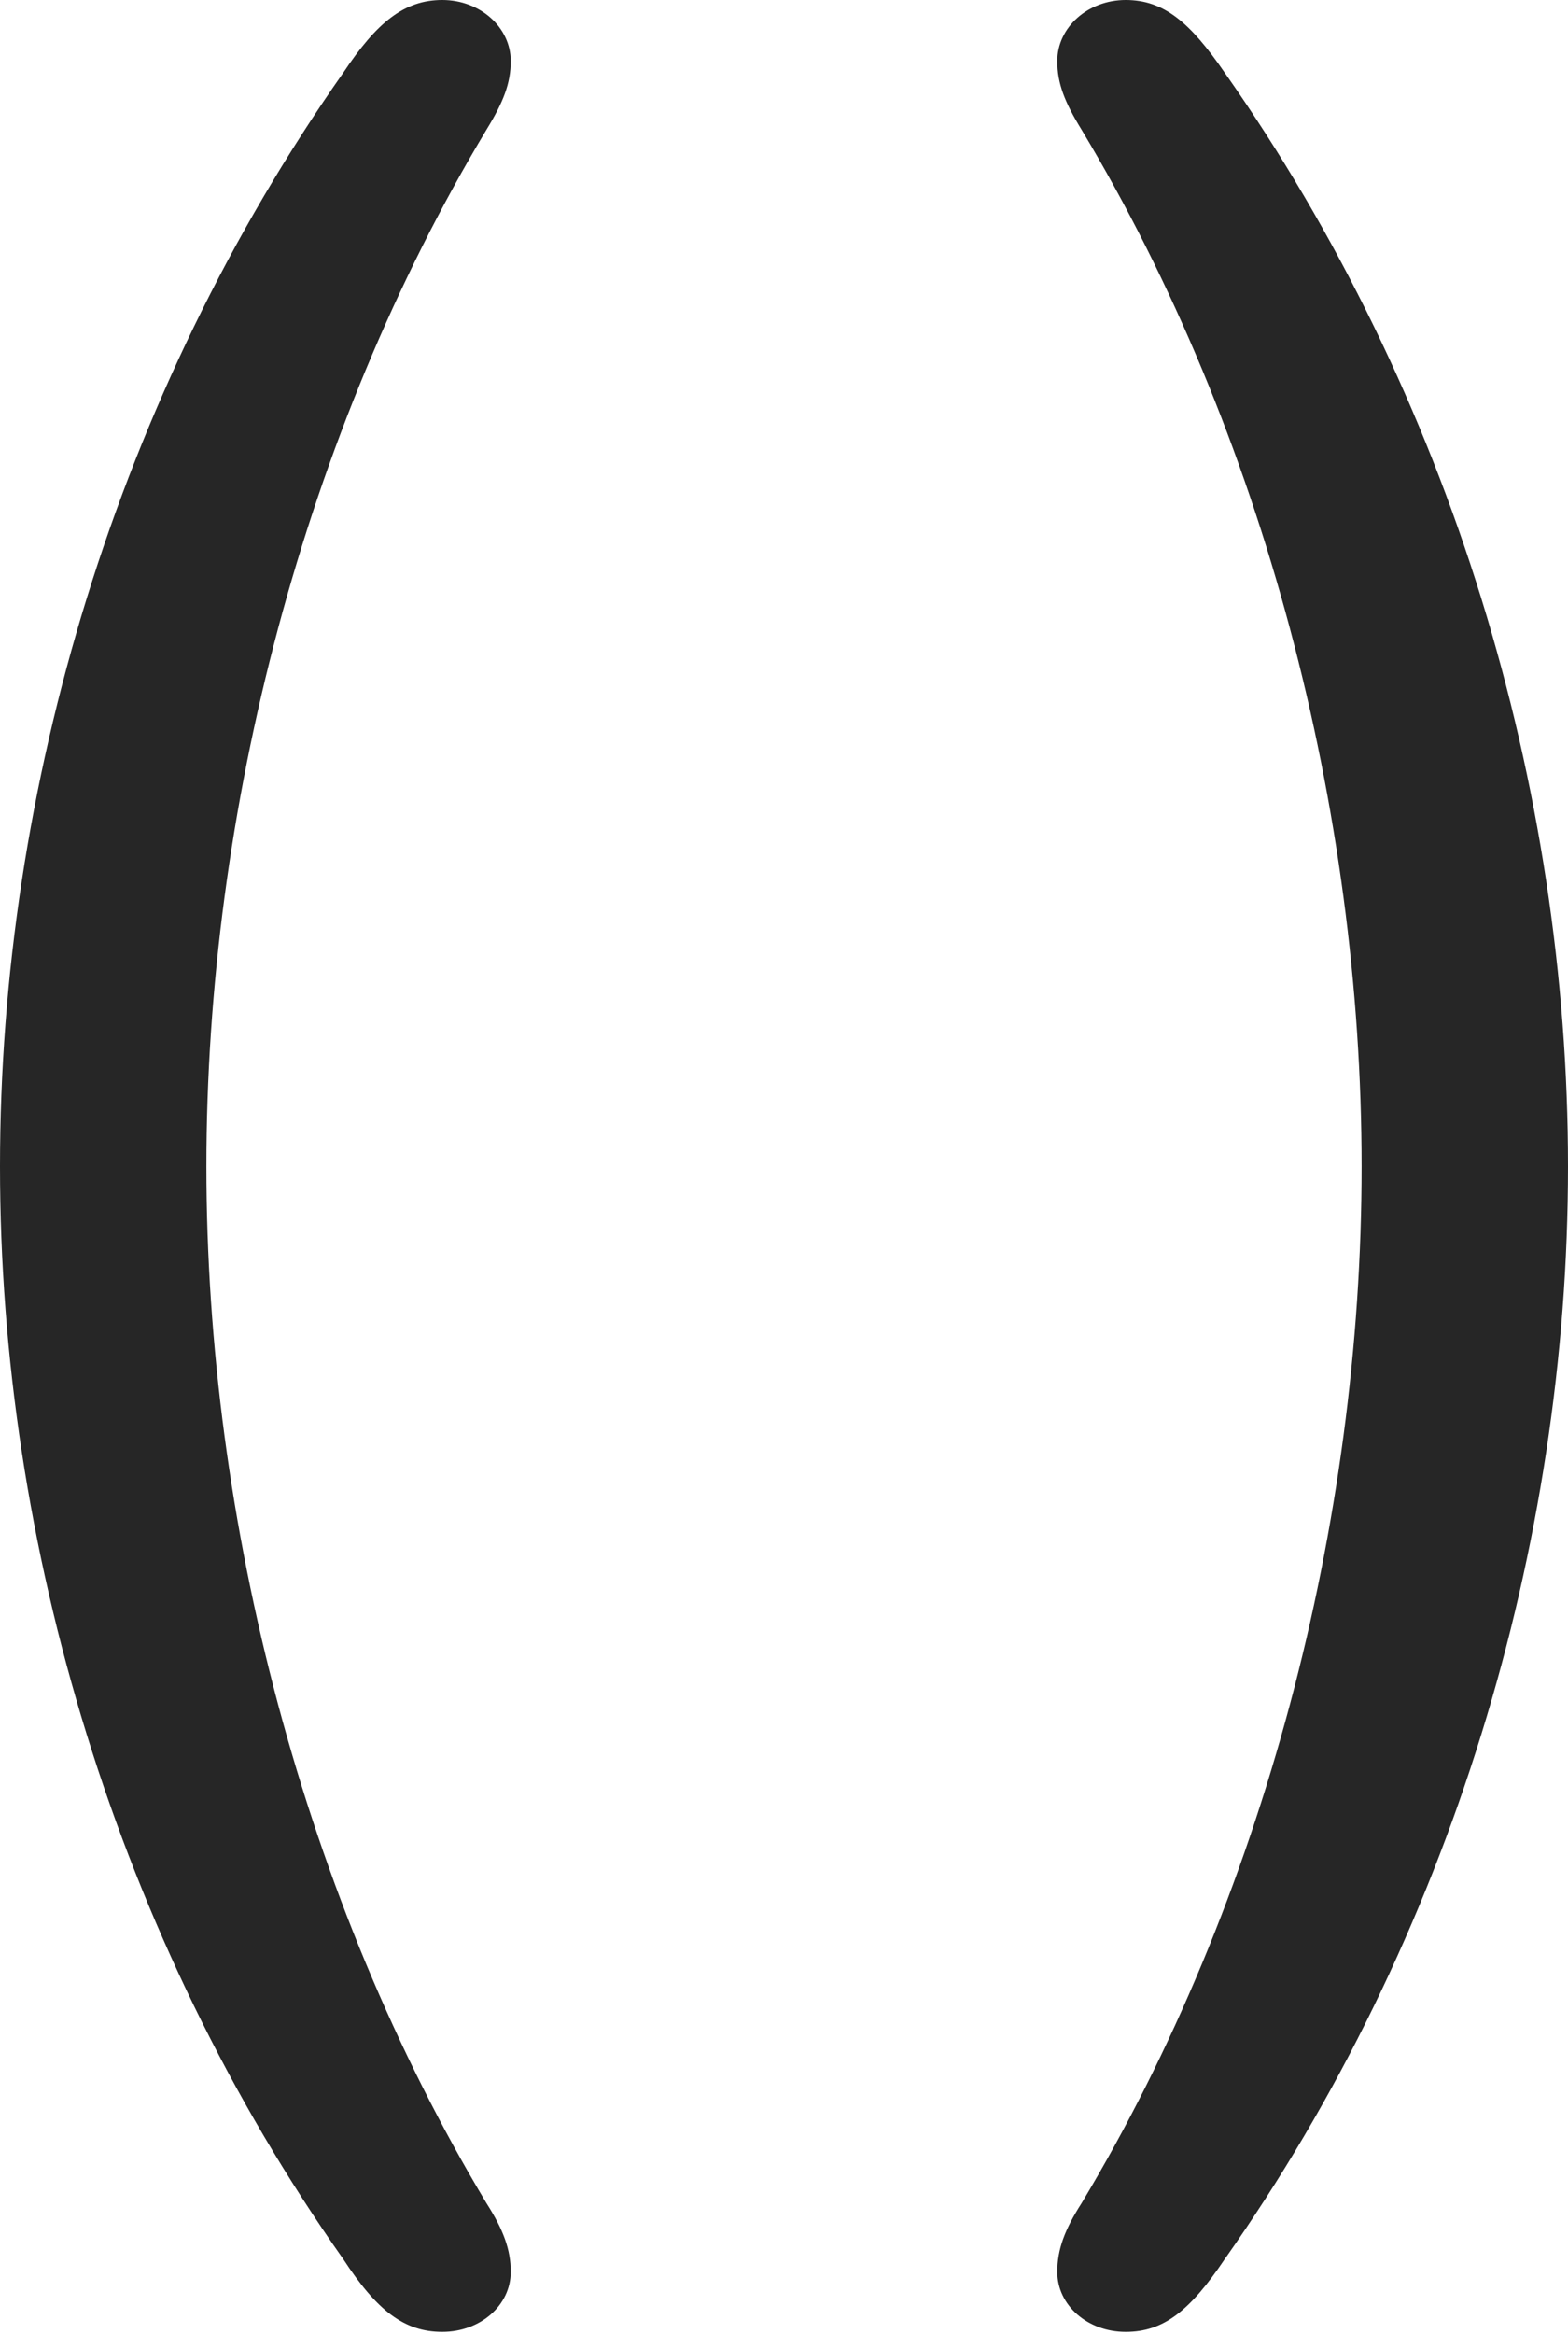 <?xml version="1.0" encoding="UTF-8"?>
<!--Generator: Apple Native CoreSVG 232.5-->
<!DOCTYPE svg
PUBLIC "-//W3C//DTD SVG 1.1//EN"
       "http://www.w3.org/Graphics/SVG/1.1/DTD/svg11.dtd">
<svg version="1.1" xmlns="http://www.w3.org/2000/svg" xmlns:xlink="http://www.w3.org/1999/xlink" width="72.705" height="108.154">
 <g>
  <rect height="108.154" opacity="0" width="72.705" x="0" y="0"/>
  <path d="M20.508 108.057C22.266 108.057 23.682 106.836 23.682 105.273C23.682 104.248 23.34 103.32 22.559 102.1C14.111 88.037 9.57 70.557 9.57 54.053C9.57 37.549 14.111 20.068 22.559 6.006C23.34 4.736 23.682 3.857 23.682 2.832C23.682 1.27 22.266 0 20.508 0C18.75 0 17.48 1.025 15.918 3.369C5.42 18.311 0 36.475 0 54.053C0 71.631 5.42 89.795 15.918 104.688C17.48 107.08 18.75 108.057 20.508 108.057ZM52.197 108.057C53.955 108.057 55.176 107.08 56.787 104.688C67.285 89.795 72.705 71.631 72.705 54.053C72.705 36.475 67.285 18.311 56.787 3.369C55.176 1.025 53.955 0 52.197 0C50.44 0 49.023 1.27 49.023 2.832C49.023 3.857 49.365 4.736 50.147 6.006C58.594 20.068 63.135 37.549 63.135 54.053C63.135 70.557 58.594 88.037 50.147 102.1C49.365 103.32 49.023 104.248 49.023 105.273C49.023 106.836 50.44 108.057 52.197 108.057Z" fill="#000000" fill-opacity="0.85"/>
 </g>
</svg>
